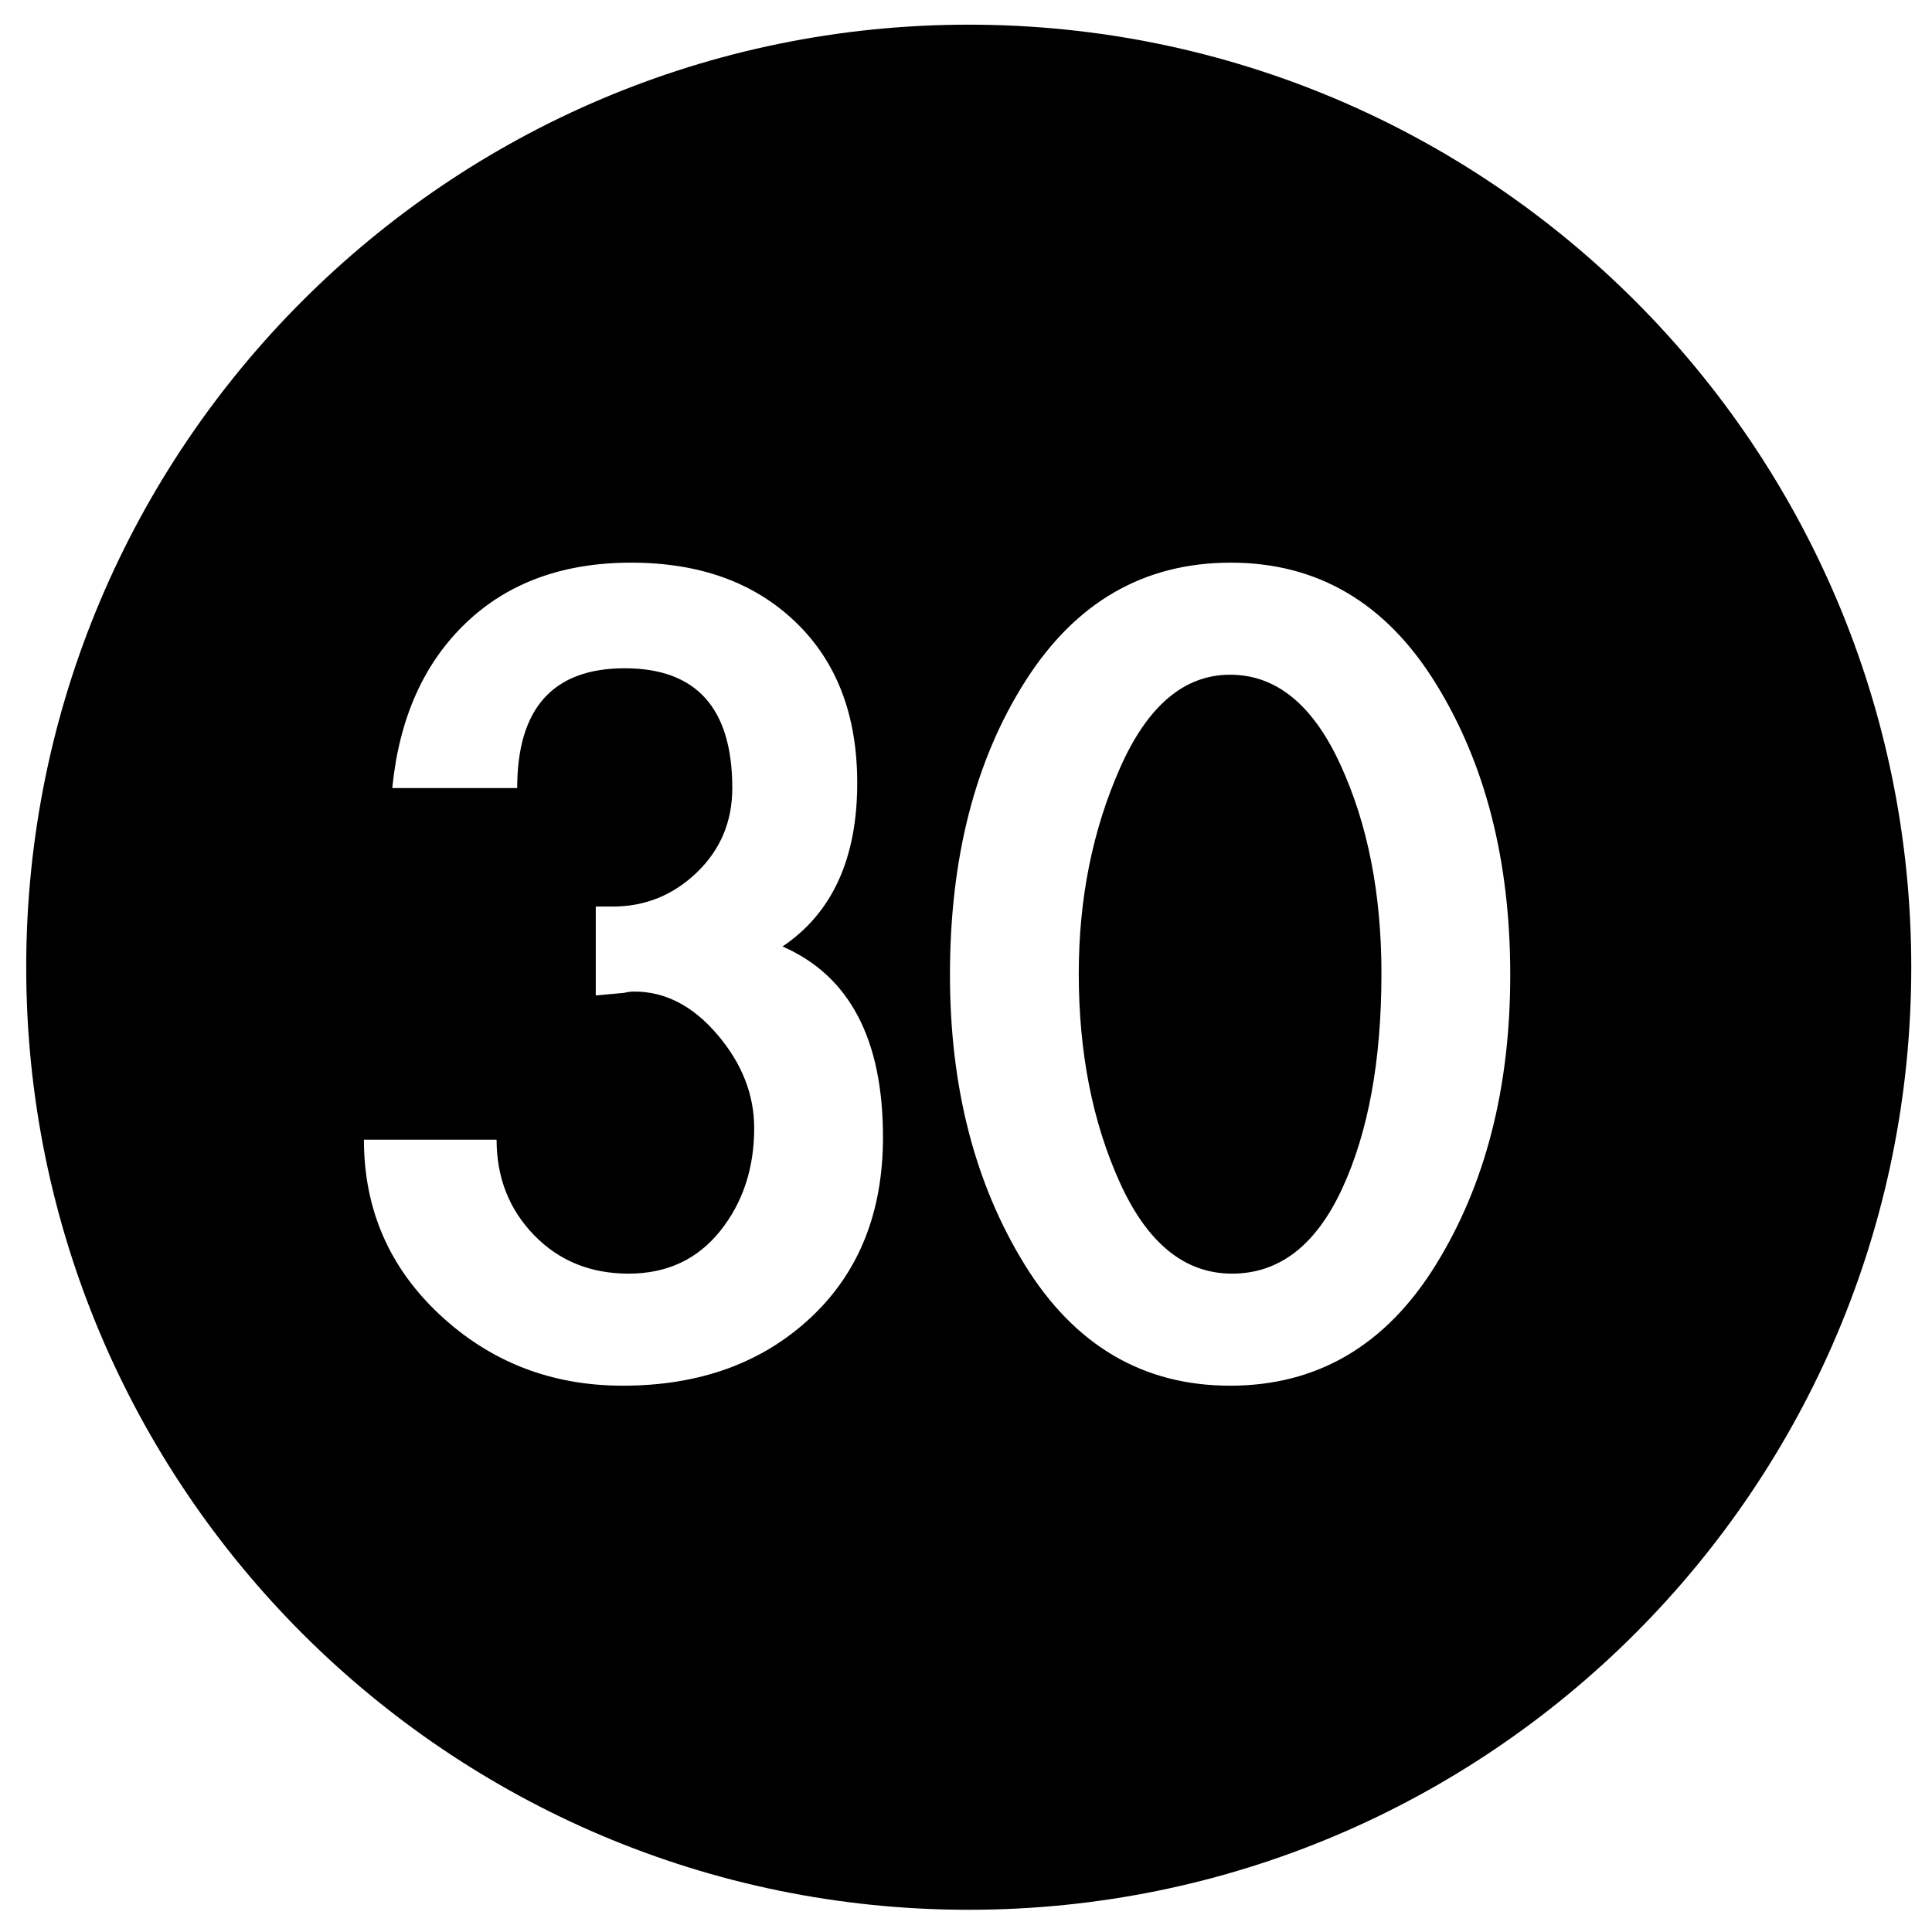<?xml version="1.0" encoding="UTF-8" standalone="no"?>
<!DOCTYPE svg PUBLIC "-//W3C//DTD SVG 1.1//EN" "http://www.w3.org/Graphics/SVG/1.1/DTD/svg11.dtd">
<svg width="100%" height="100%" viewBox="0 0 30 30" version="1.1" xmlns="http://www.w3.org/2000/svg" xmlns:xlink="http://www.w3.org/1999/xlink" xml:space="preserve" xmlns:serif="http://www.serif.com/" style="fill-rule:evenodd;clip-rule:evenodd;stroke-linejoin:round;stroke-miterlimit:2;">
    <path d="M15.042,0.383C23.12,0.383 29.678,6.941 29.678,15.019C29.678,23.097 23.12,29.655 15.042,29.655C6.965,29.655 0.407,23.097 0.407,15.019C0.407,6.941 6.965,0.383 15.042,0.383ZM8.031,12.237C8.031,10.997 8.588,10.377 9.701,10.377C10.814,10.377 11.371,10.997 11.371,12.237C11.371,12.757 11.188,13.193 10.821,13.547C10.454,13.9 10.018,14.077 9.511,14.077L9.251,14.077L9.251,15.457L9.691,15.417C9.744,15.403 9.798,15.397 9.851,15.397C10.331,15.397 10.761,15.62 11.141,16.067C11.521,16.513 11.711,16.997 11.711,17.517C11.711,18.143 11.534,18.677 11.181,19.117C10.828,19.557 10.354,19.777 9.761,19.777C9.168,19.777 8.678,19.577 8.291,19.177C7.904,18.777 7.711,18.283 7.711,17.697L5.651,17.697C5.651,18.777 6.044,19.683 6.831,20.417C7.618,21.15 8.564,21.517 9.671,21.517C10.858,21.517 11.828,21.167 12.581,20.467C13.334,19.767 13.711,18.83 13.711,17.657C13.711,16.137 13.191,15.15 12.151,14.697C12.924,14.177 13.311,13.33 13.311,12.157C13.311,11.103 12.991,10.27 12.351,9.657C11.711,9.043 10.861,8.737 9.801,8.737C8.741,8.737 7.884,9.05 7.231,9.677C6.578,10.303 6.198,11.157 6.091,12.237L8.031,12.237ZM23.451,15.137C23.451,16.897 23.064,18.4 22.291,19.647C21.518,20.893 20.454,21.517 19.101,21.517C17.748,21.517 16.684,20.89 15.911,19.637C15.138,18.383 14.751,16.883 14.751,15.137C14.751,13.323 15.141,11.803 15.921,10.577C16.701,9.35 17.764,8.737 19.111,8.737C20.458,8.737 21.518,9.36 22.291,10.607C23.064,11.853 23.451,13.363 23.451,15.137ZM16.751,15.117C16.751,16.343 16.964,17.427 17.391,18.367C17.818,19.307 18.398,19.777 19.131,19.777C19.864,19.777 20.434,19.337 20.841,18.457C21.248,17.577 21.451,16.463 21.451,15.117C21.451,13.877 21.238,12.793 20.811,11.867C20.384,10.94 19.814,10.477 19.101,10.477C18.388,10.477 17.818,10.96 17.391,11.927C16.964,12.893 16.751,13.957 16.751,15.117Z"/>
</svg>
